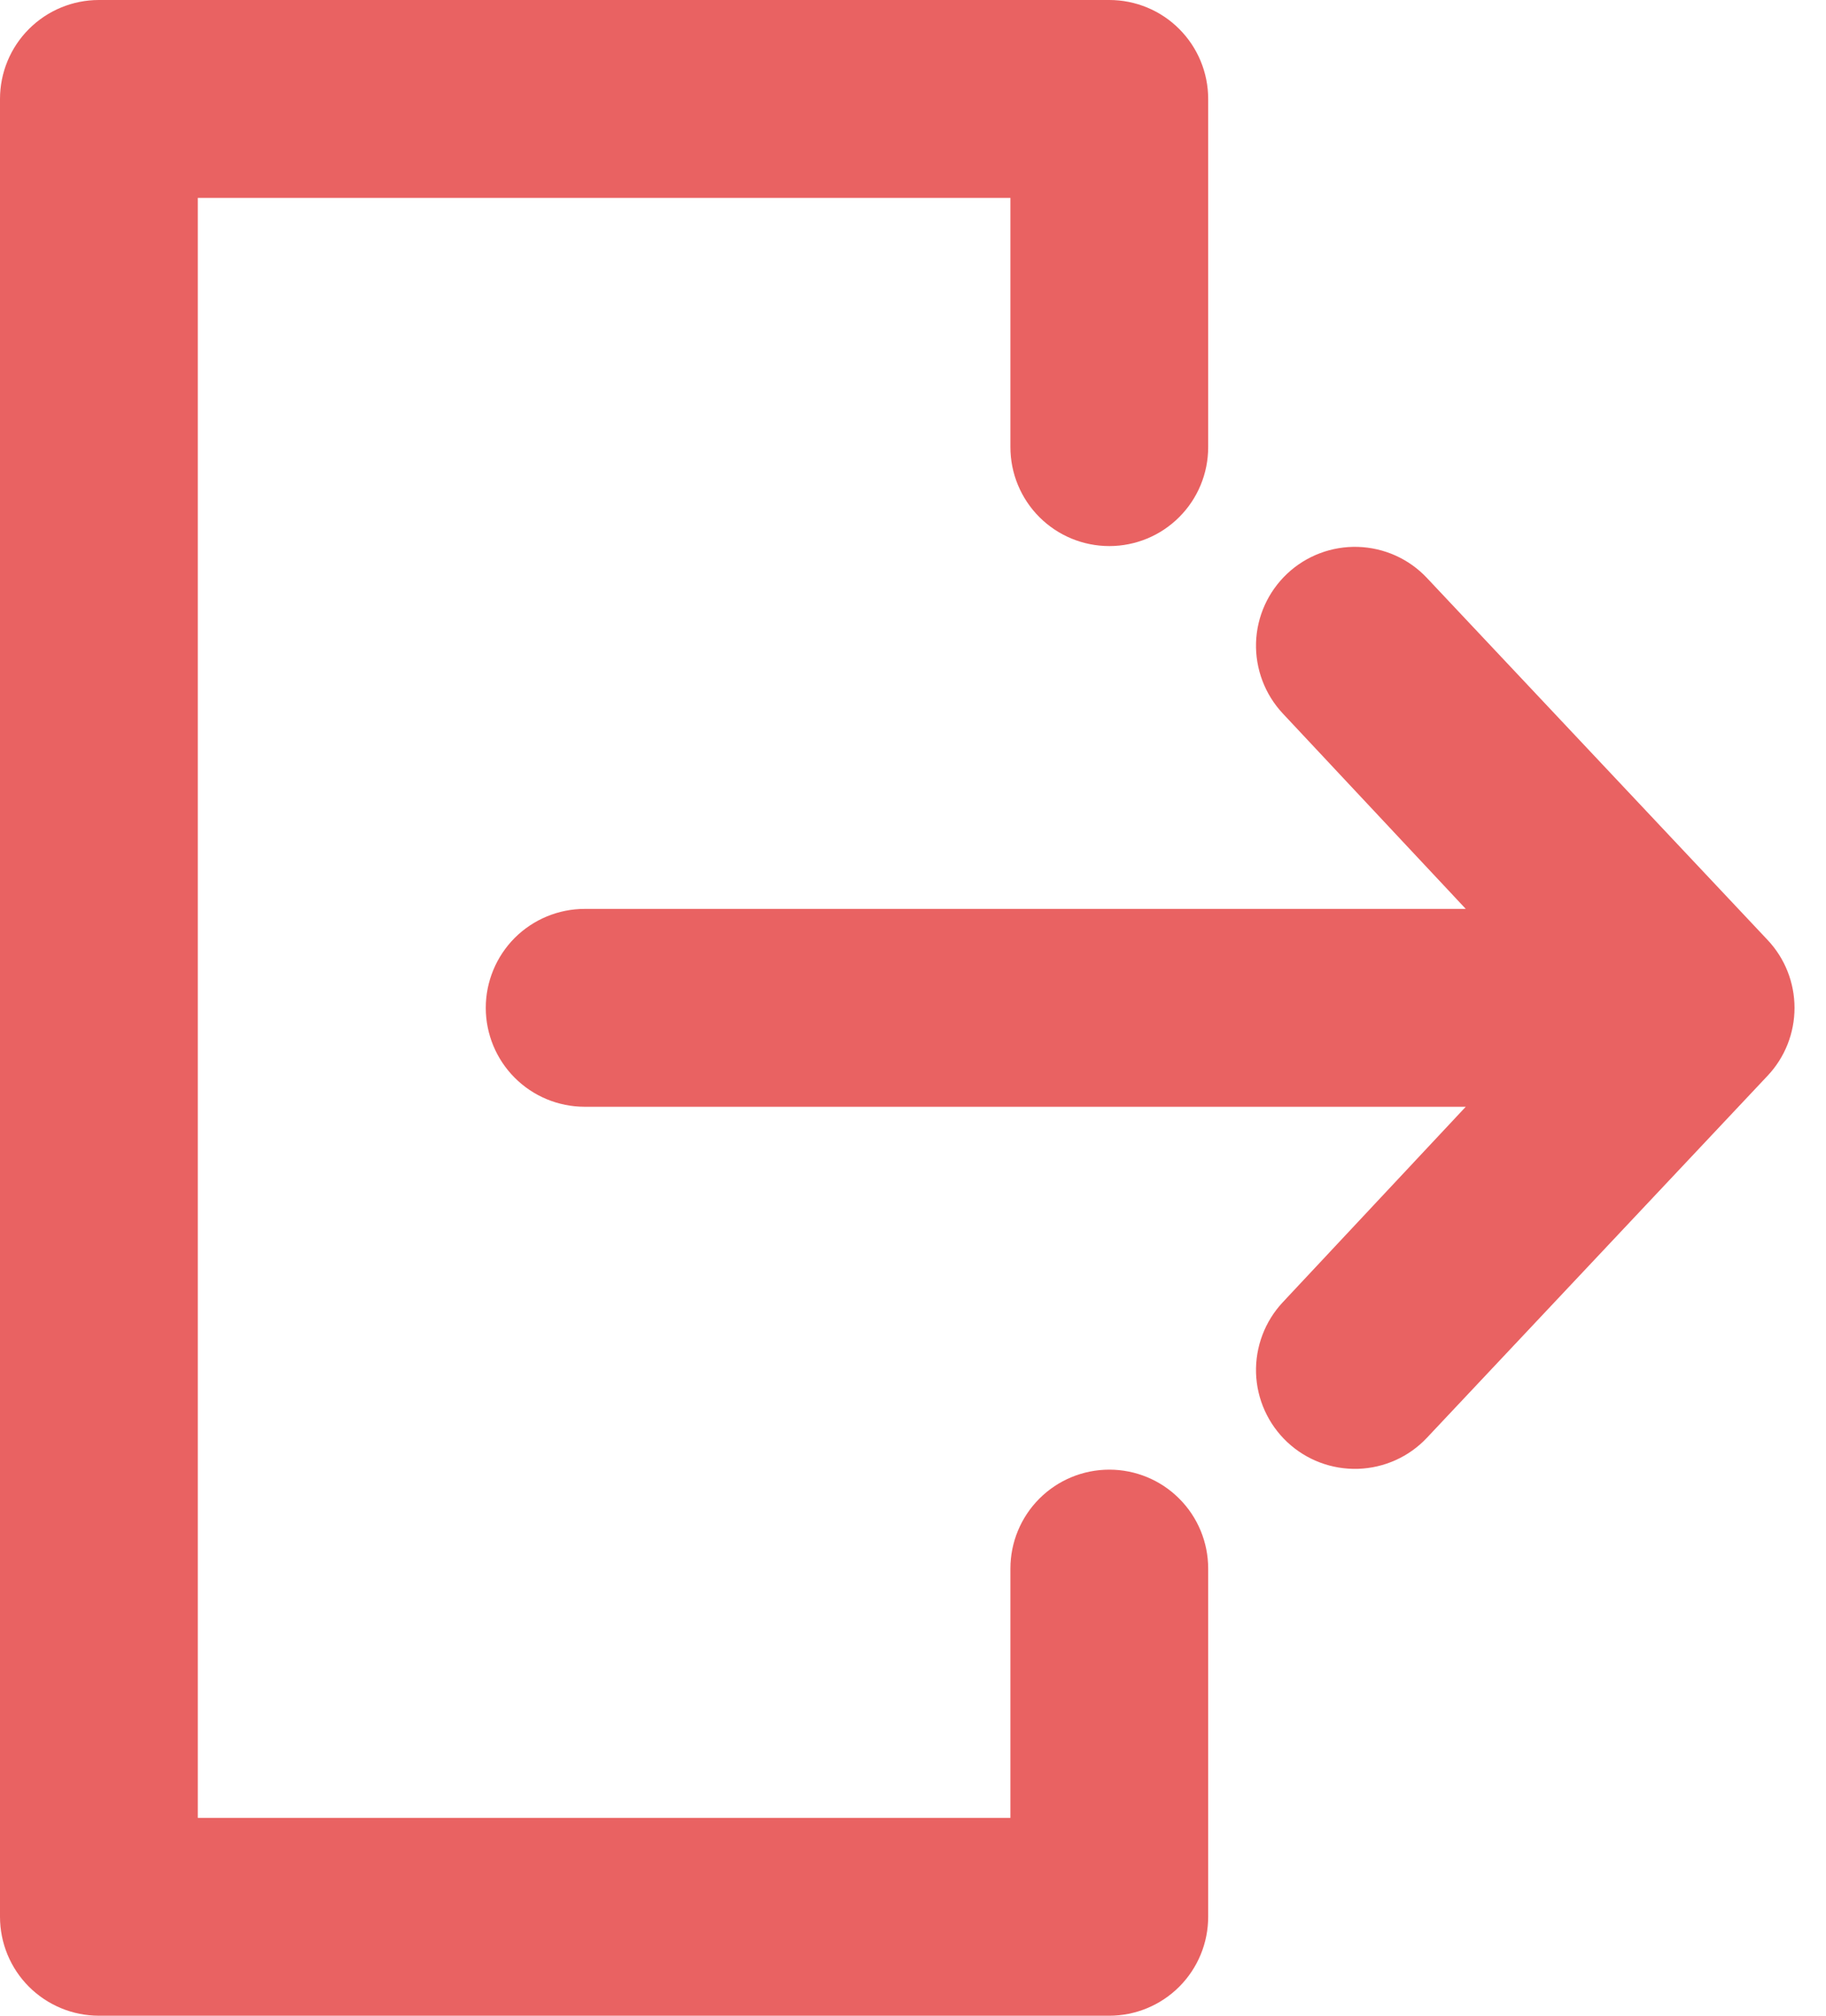 <svg width="29" height="32" viewBox="0 0 29 32" fill="none" xmlns="http://www.w3.org/2000/svg">
<path d="M0 30.429C0 30.846 0.165 31.245 0.46 31.54C0.755 31.834 1.154 32 1.571 32H17.618C18.034 32 18.434 31.834 18.728 31.54C19.023 31.245 19.188 30.846 19.188 30.429V24.901C19.188 24.485 19.023 24.085 18.728 23.791C18.434 23.496 18.034 23.331 17.618 23.331C17.201 23.331 16.802 23.496 16.507 23.791C16.213 24.085 16.047 24.485 16.047 24.901V28.859H3.141V3.141H16.047V7.099C16.047 7.515 16.213 7.915 16.507 8.209C16.802 8.504 17.201 8.669 17.618 8.669C18.034 8.669 18.434 8.504 18.728 8.209C19.023 7.915 19.188 7.515 19.188 7.099V1.571C19.188 1.154 19.023 0.755 18.728 0.46C18.434 0.165 18.034 0 17.618 0H1.571C1.154 0 0.755 0.165 0.46 0.46C0.165 0.755 0 1.154 0 1.571V30.429Z" fill="#E96262"/>
<path d="M28.074 14.924L22.663 9.176C22.378 8.872 21.983 8.695 21.567 8.682C21.151 8.669 20.746 8.822 20.443 9.107C20.139 9.393 19.961 9.787 19.948 10.203C19.936 10.62 20.089 11.024 20.374 11.328L23.279 14.429H9.286C8.869 14.429 8.47 14.595 8.175 14.889C7.881 15.184 7.715 15.583 7.715 16C7.715 16.416 7.881 16.816 8.175 17.11C8.47 17.405 8.869 17.57 9.286 17.57H23.279L20.374 20.672C20.089 20.976 19.936 21.38 19.948 21.797C19.961 22.213 20.139 22.607 20.443 22.893C20.746 23.178 21.151 23.331 21.567 23.318C21.983 23.305 22.378 23.128 22.663 22.824L28.074 17.076C28.348 16.785 28.5 16.4 28.5 16C28.5 15.6 28.348 15.215 28.074 14.924Z" fill="#E96262"/>
</svg>
